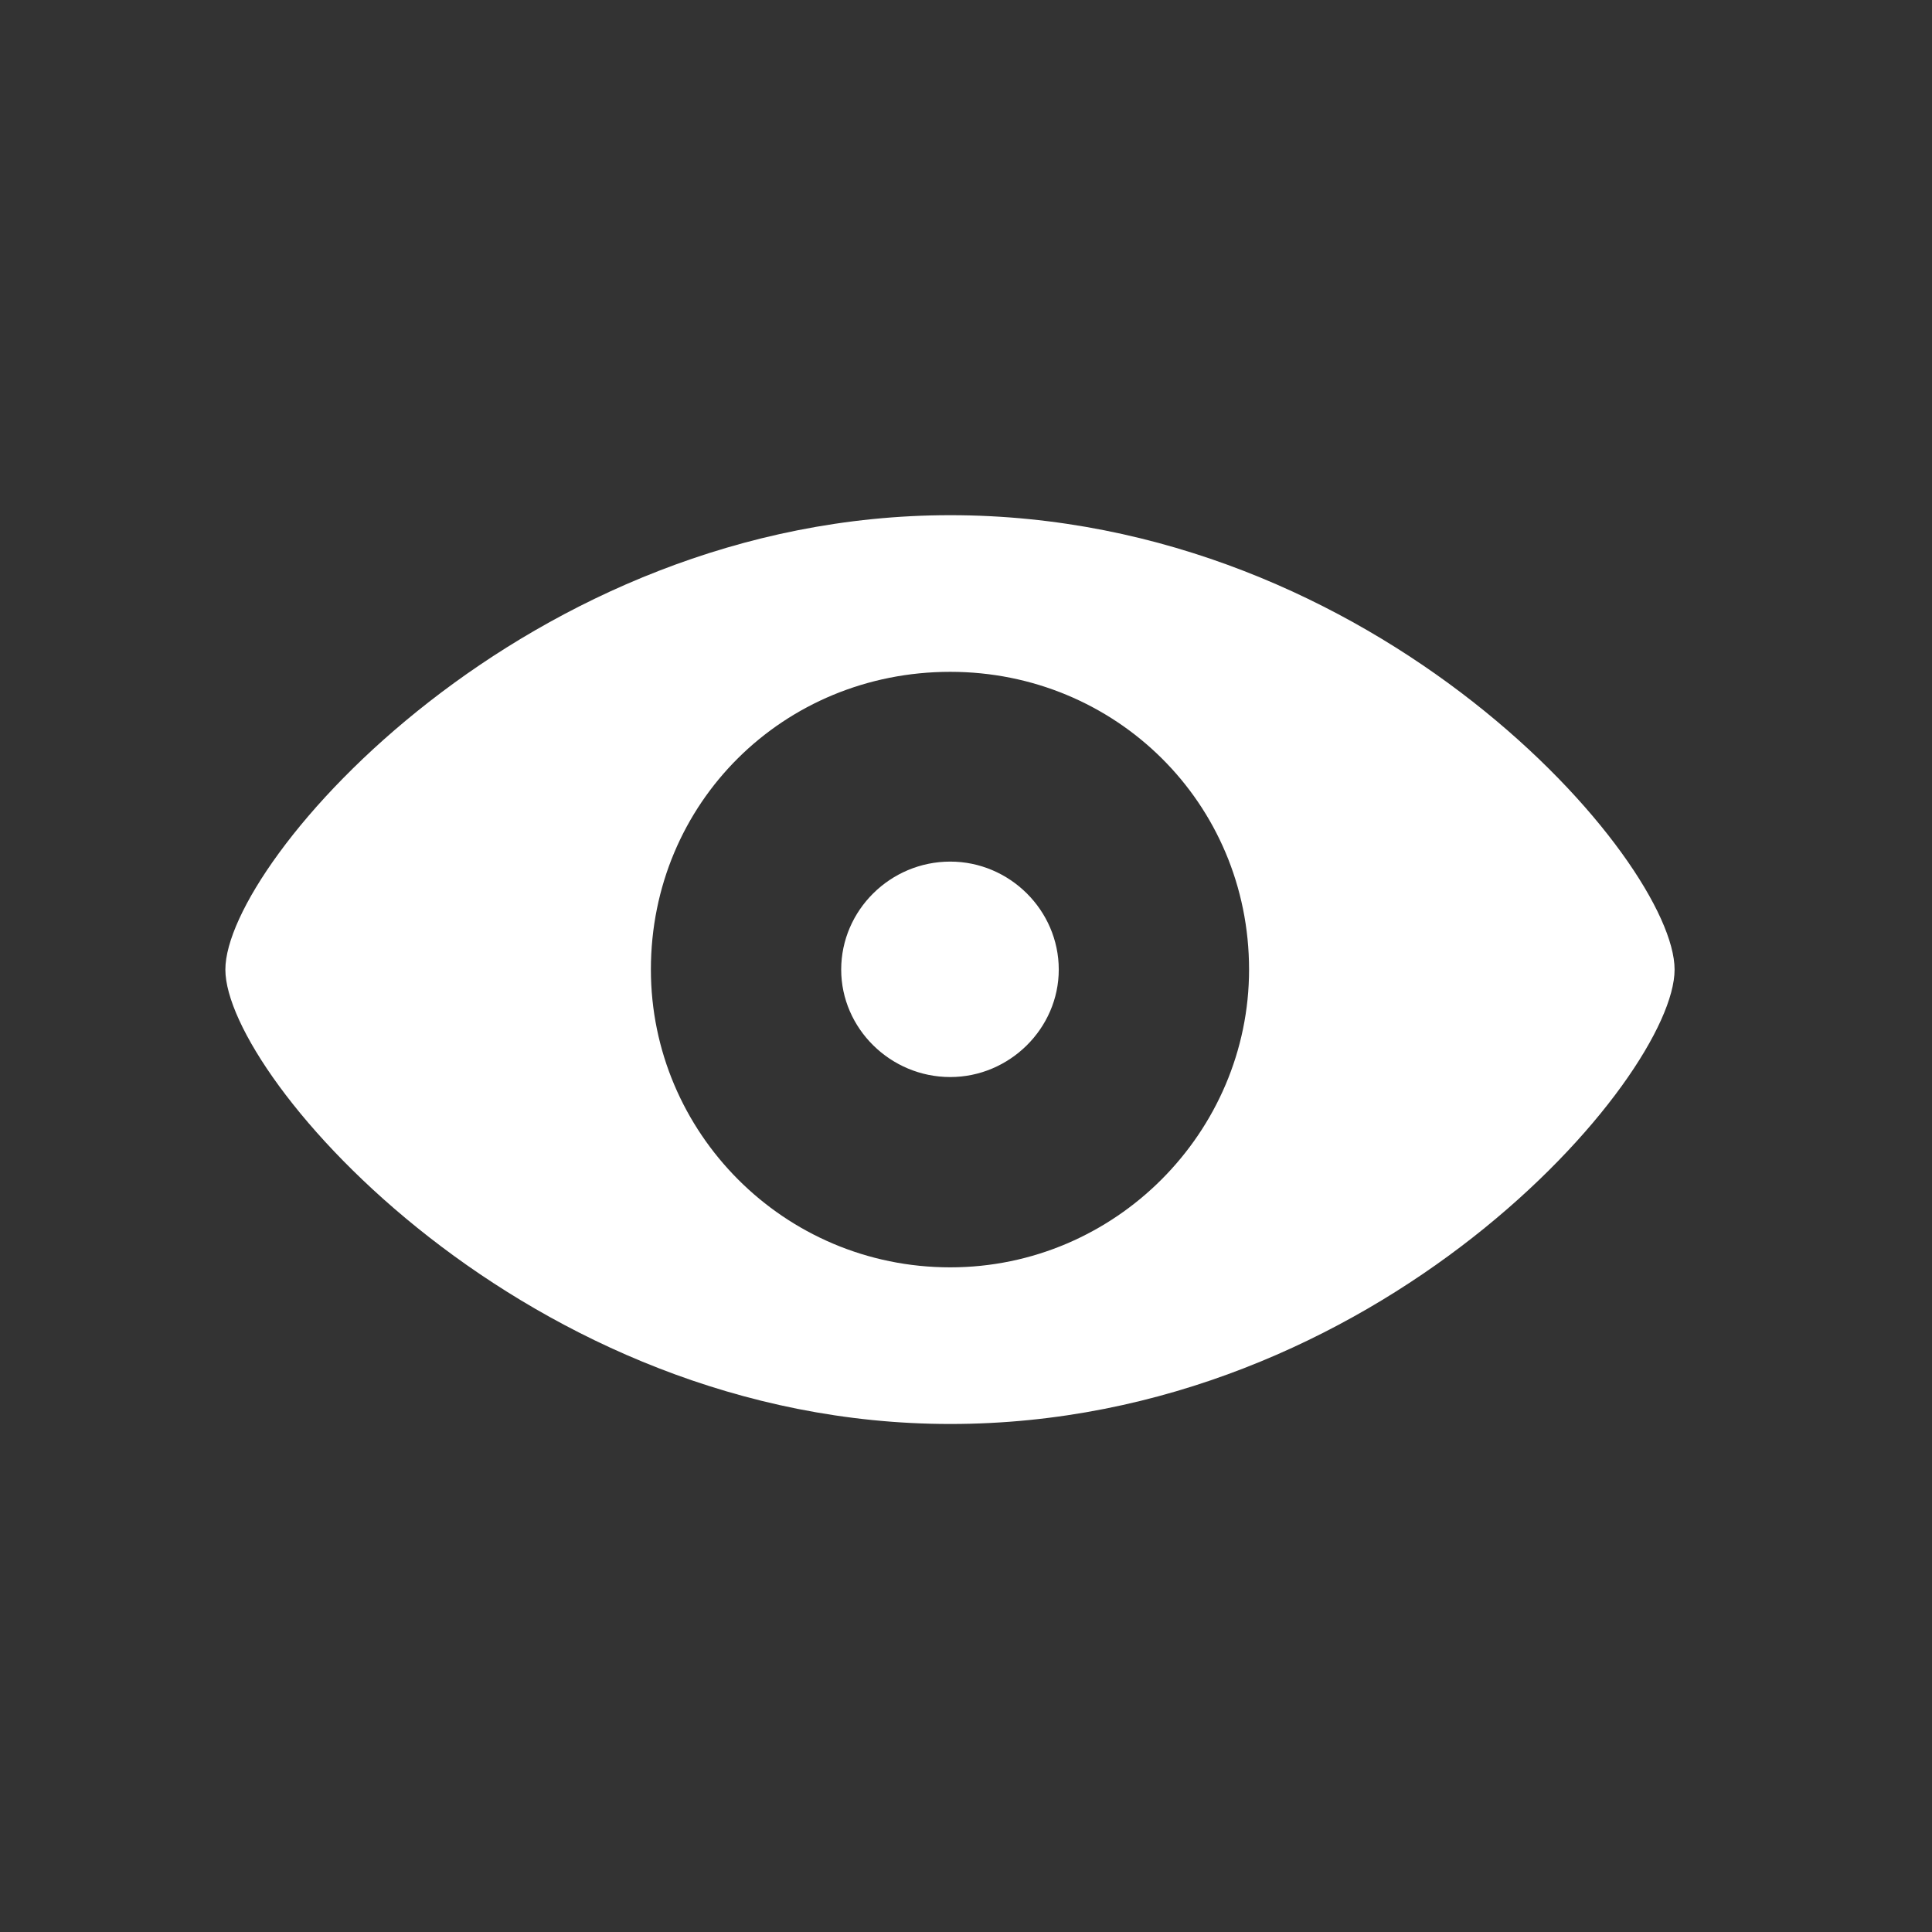 <svg width="80" height="80" viewBox="0 0 80 80" fill="none" xmlns="http://www.w3.org/2000/svg">
<rect x="0" y="0" width="80" height="80" fill="#333333" stroke="none"/>
<path d="M39.348 58.964C21.838 58.964 9.332 44.62 9.332 40.148C9.332 35.655 21.838 21.333 39.348 21.333C57.056 21.333 69.341 35.655 69.341 40.148C69.341 44.62 57.078 58.964 39.348 58.964ZM39.348 52.478C46.188 52.478 51.721 46.878 51.721 40.148C51.721 33.242 46.188 27.819 39.348 27.819C32.441 27.819 26.952 33.242 26.952 40.148C26.952 46.878 32.441 52.478 39.348 52.478ZM39.348 44.598C36.868 44.598 34.832 42.583 34.832 40.148C34.832 37.691 36.868 35.677 39.348 35.677C41.805 35.677 43.841 37.691 43.841 40.148C43.841 42.583 41.805 44.598 39.348 44.598Z" fill="white"/>
</svg>
